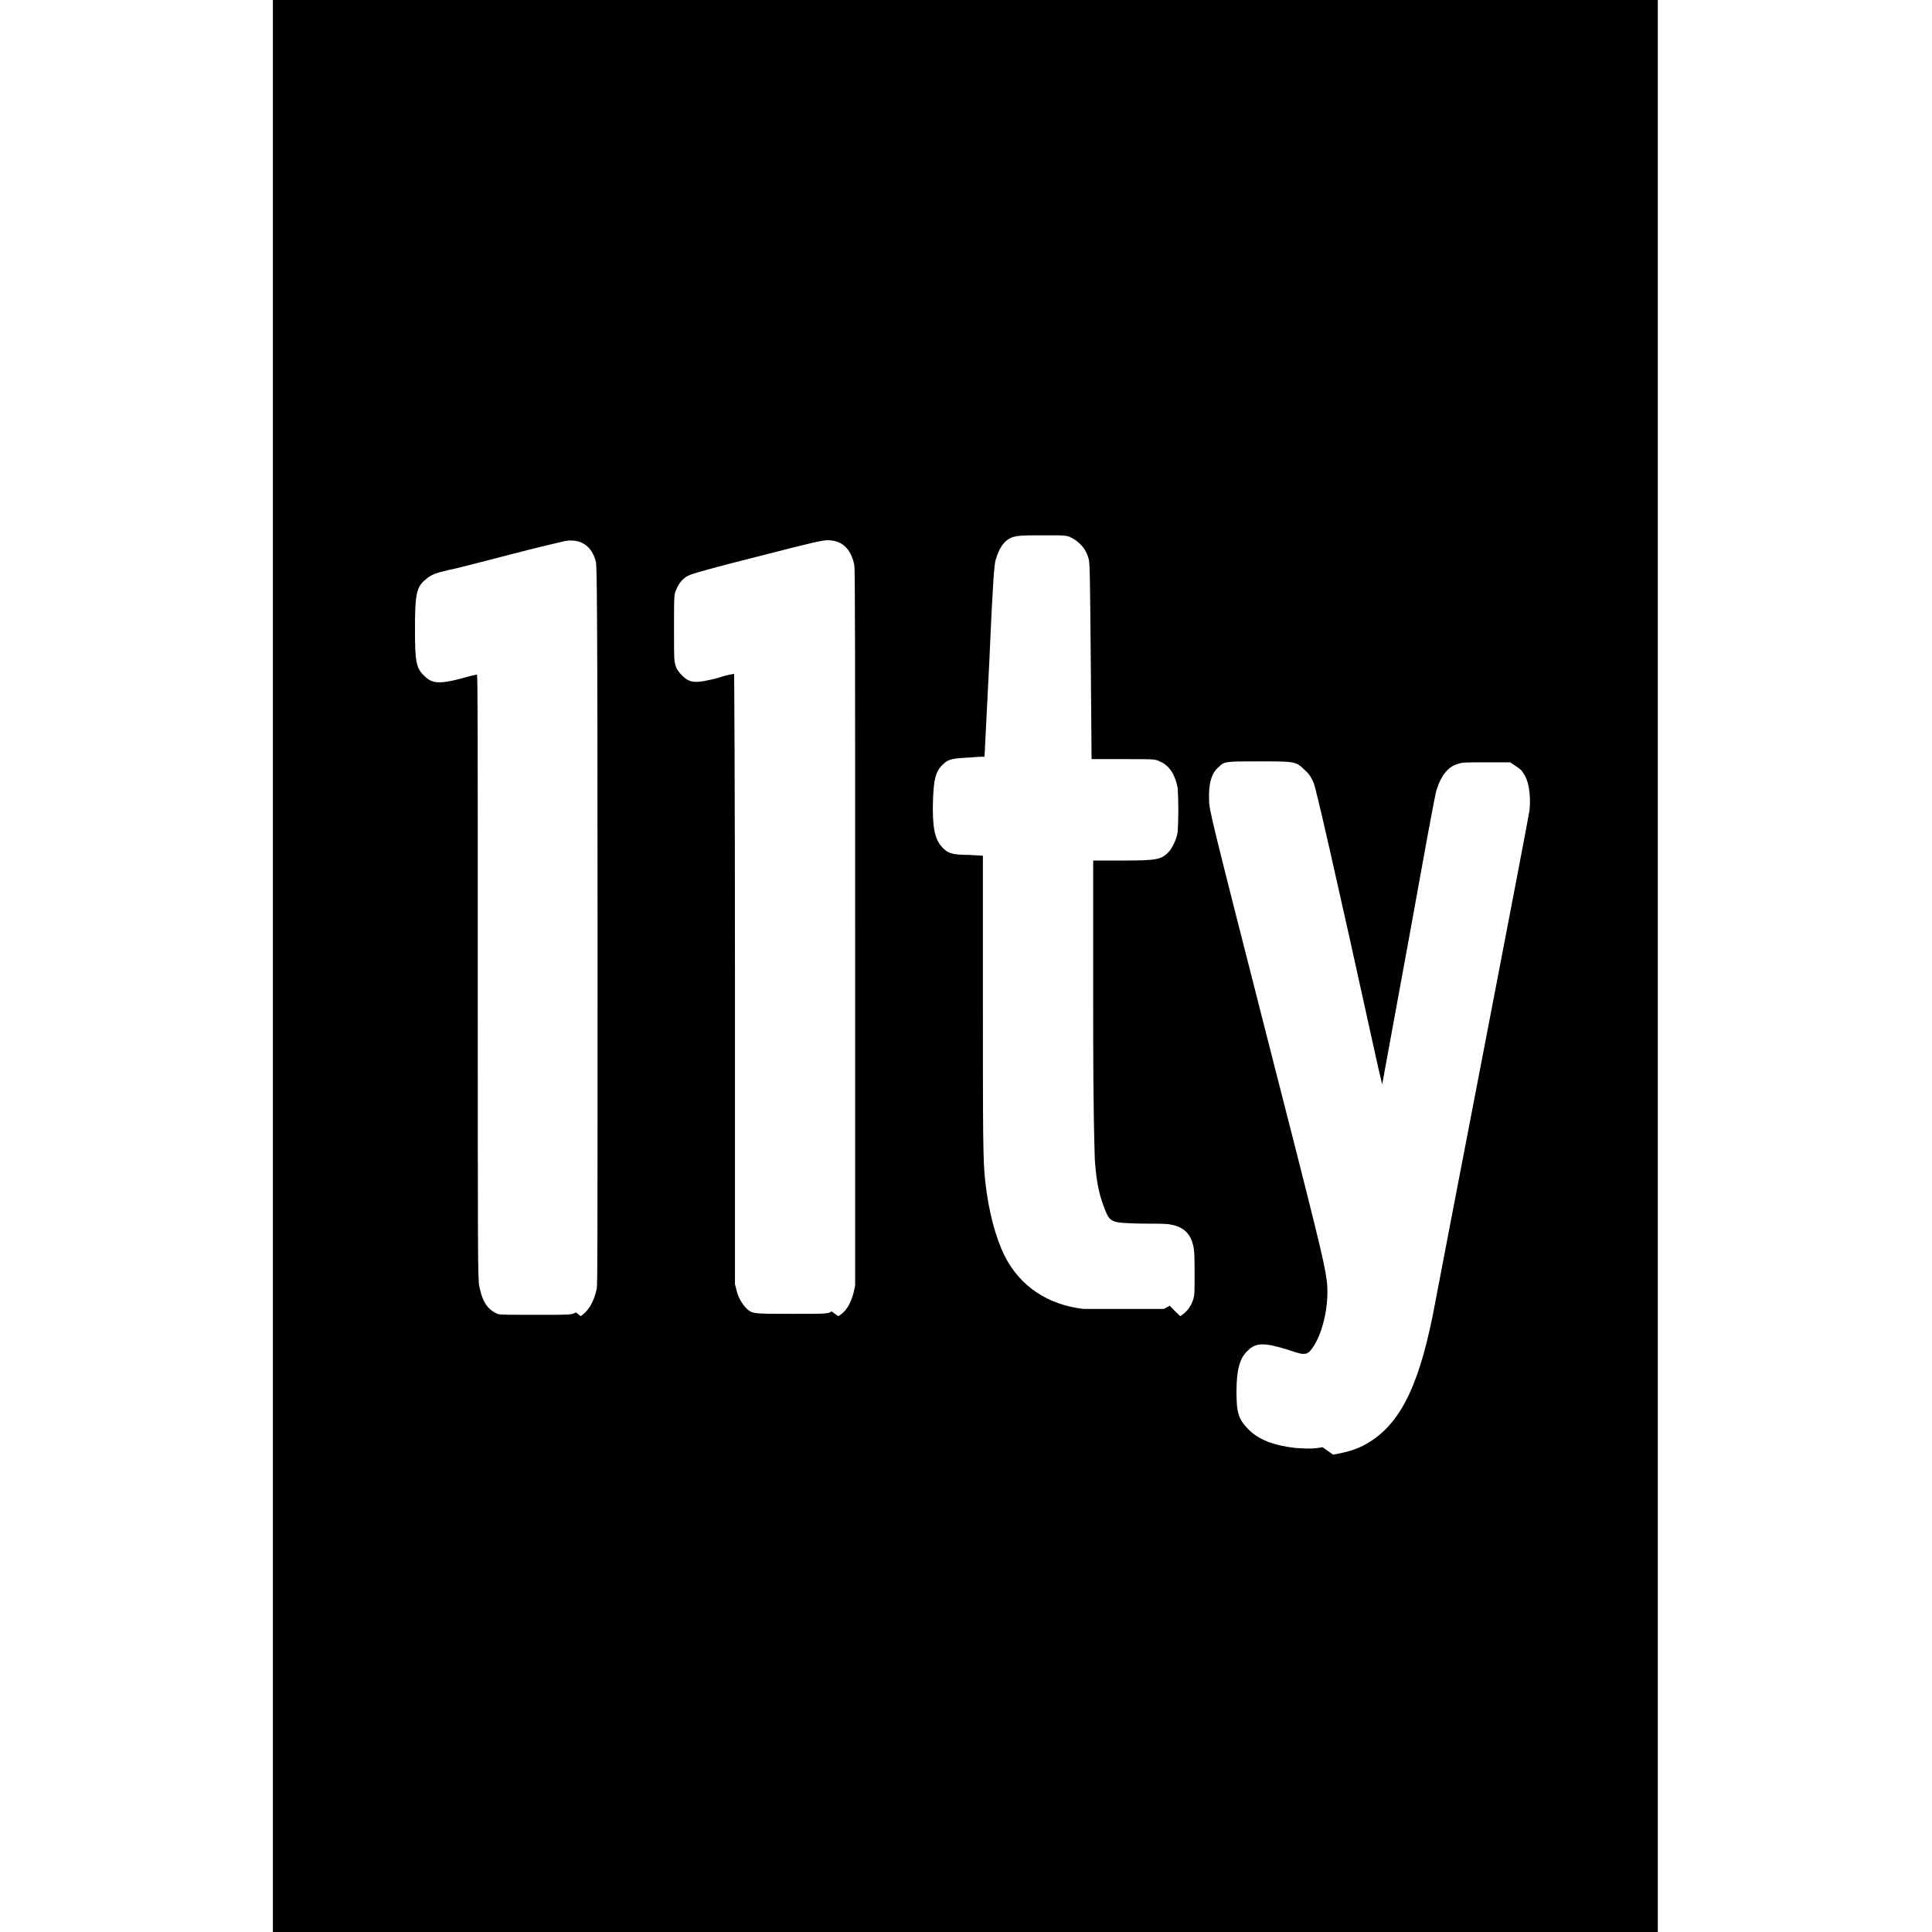 <svg viewBox="0 0 24 24" xmlns="http://www.w3.org/2000/svg"><path d="M3.39 12V0h17.204v24H3.39Zm13.17 6.07v0c.12-.02.25-.05.37-.11 .43-.22.68-.68.87-1.63 .07-.38 1.19-6.17 1.2-6.263 .02-.19-.01-.39-.09-.48V9.58c-.03-.03-.06-.05-.09-.07l-.06-.04h-.3c-.26 0-.3 0-.35.02 -.12.03-.21.15-.26.31 -.02.03-.17.88-.35 1.87l-.33 1.8 -.05-.21c-.56-2.55-.77-3.452-.8-3.532v0c-.03-.07-.06-.12-.11-.16 -.11-.11-.12-.11-.57-.11 -.42 0-.43 0-.5.07 -.09.07-.13.21-.12.42 0 .11.04.27.68 2.78 .66 2.58.75 2.94.78 3.17 .04.3-.05.71-.21.89 -.04.03-.04.03-.09.03 -.03 0-.12-.03-.21-.06 -.27-.08-.37-.08-.47.02 -.1.09-.14.24-.14.51 0 .25.02.34.15.47 .13.13.32.2.59.23 .16.01.22.01.33-.01Zm-1.9-1.72v0c.07-.04.13-.11.16-.2 .02-.06.02-.1.02-.36s-.01-.3-.03-.36c-.04-.13-.14-.2-.28-.22 -.05-.01-.2-.01-.36-.01 -.37-.01-.38-.01-.45-.19s-.1-.33-.12-.61l0 0c-.02-.65-.02-1.3-.02-1.94v-1.77h.35c.45 0 .5-.01.6-.12v0c.05-.07.09-.16.1-.24v0c.01-.18.01-.36 0-.54 -.03-.16-.1-.28-.22-.33 -.06-.03-.07-.03-.45-.03h-.4l-.01-1.22c-.01-1.09-.01-1.23-.03-1.28v0c-.03-.11-.11-.2-.21-.25 -.06-.03-.08-.03-.32-.03 -.27 0-.36 0-.43.03 -.09.04-.15.133-.19.27 -.02.05-.04.34-.08 1.26l-.06 1.19s-.08 0-.18.01c-.21.01-.27.02-.33.08 -.1.09-.12.19-.13.45 -.01.33.02.48.11.58 .07.08.13.1.34.1l.17.01v1.78c0 1.7 0 2.019.03 2.27 .04.37.13.7.24.92 .19.38.54.61.98.66h1l.07-.04Zm-7.447 0c.09-.06.16-.16.2-.34 .01-.08.01-.41.01-4.52 0-4.19-.01-4.44-.02-4.51 -.05-.2-.19-.29-.38-.26 -.04.01-.35.08-.69.17 -.35.09-.69.18-.758.19 -.17.04-.22.06-.29.12 -.11.09-.13.18-.13.6 0 .41.01.5.12.6 .09.09.18.1.45.03 .1-.03.19-.05.2-.05 .01 0 .01.78.01 3.763 0 3.436 0 3.77.02 3.84 .04.2.11.29.23.34 .03.01.133.01.48.01 .43 0 .44 0 .49-.03Zm3.2 0c.09-.05.15-.14.19-.29l.02-.09 0-4.44c0-3.2 0-4.456-.01-4.509 -.04-.2-.15-.31-.33-.31 -.07 0-.2.03-.86.2 -.56.14-.8.21-.85.23v0c-.08.03-.14.1-.17.18 -.03.06-.03.07-.03.47 0 .41 0 .41.02.48v0c.01.04.04.08.08.12 .1.1.17.1.45.03H8.92c.06-.02.13-.04.2-.05 0 0 .01 1.202.01 3.79l0 3.79 .02.08v0c.02.08.06.16.13.23 .07.06.08.06.57.06 .41 0 .44 0 .48-.03Z"/></svg>